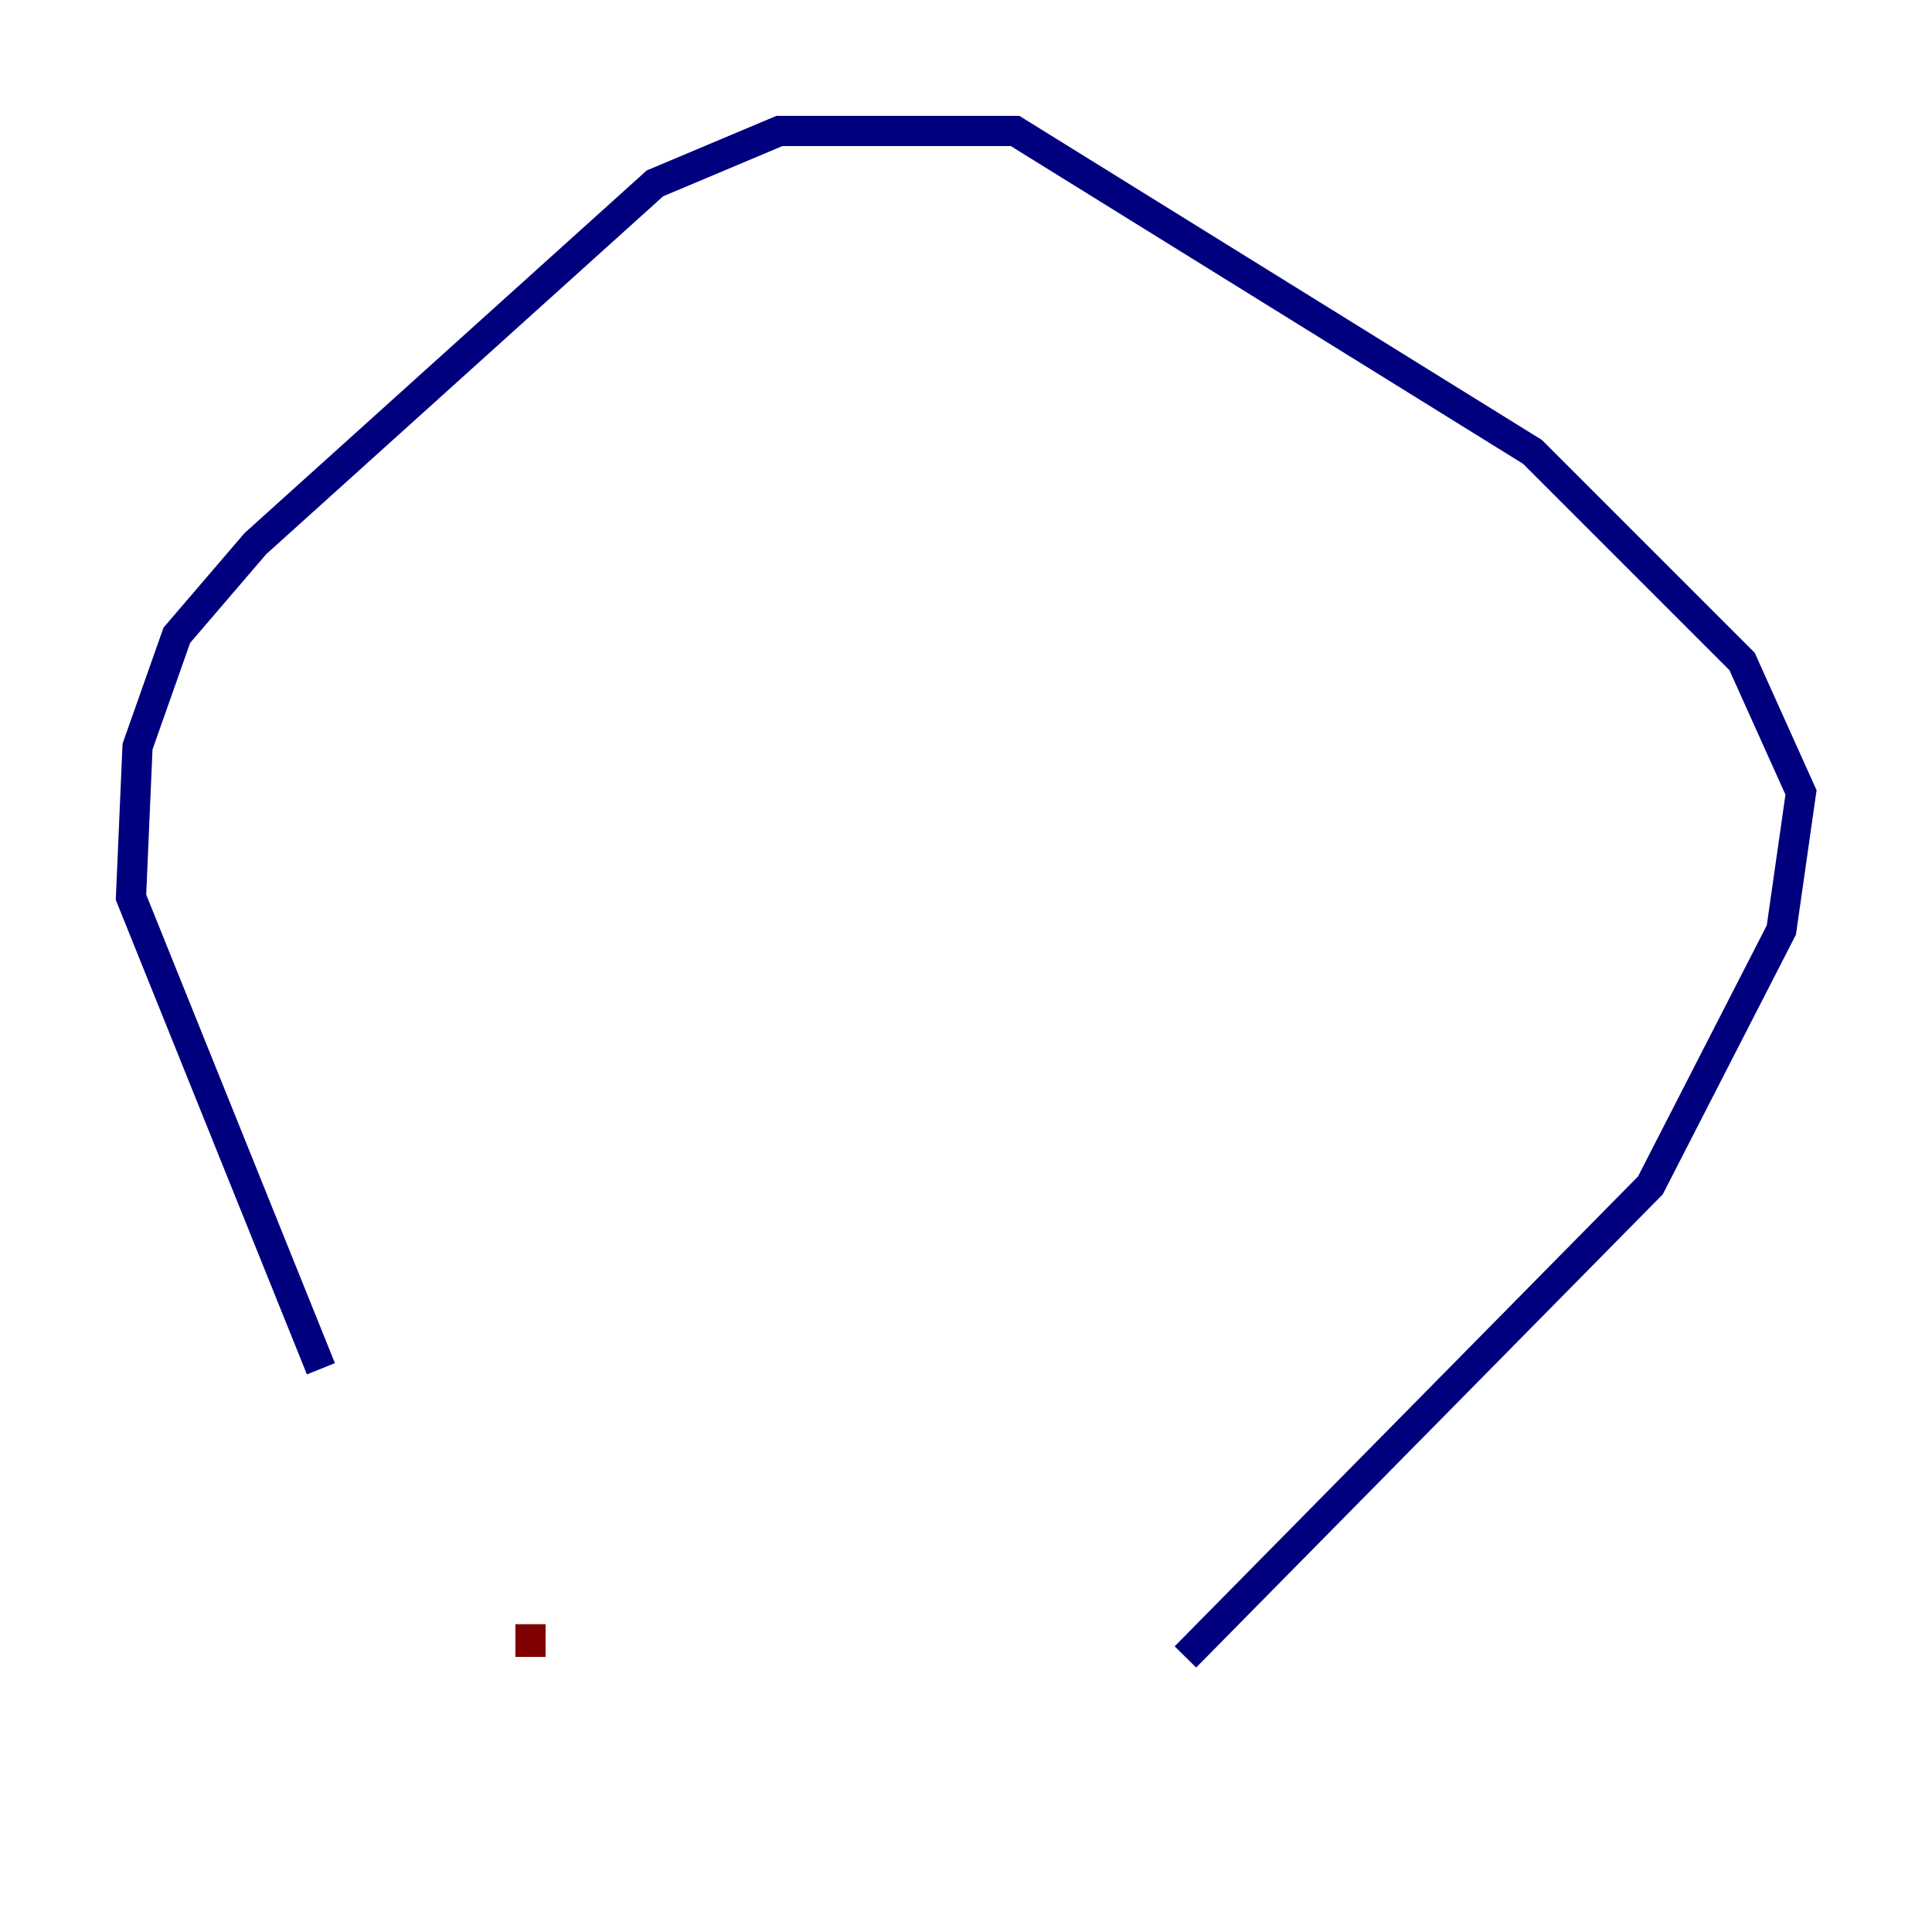<?xml version="1.0" encoding="utf-8" ?>
<svg baseProfile="tiny" height="128" version="1.2" viewBox="0,0,128,128" width="128" xmlns="http://www.w3.org/2000/svg" xmlns:ev="http://www.w3.org/2001/xml-events" xmlns:xlink="http://www.w3.org/1999/xlink"><defs /><polyline fill="none" points="21.261,90.685 8.678,59.444 9.112,49.464 11.715,42.088 16.922,36.014 43.39,12.149 51.634,8.678 67.254,8.678 101.532,29.939 115.417,43.824 119.322,52.502 118.02,61.614 109.342,78.536 78.536,109.776" stroke="#00007f" stroke-width="2" /><polyline fill="none" points="35.146,109.776 35.146,107.607" stroke="#7f0000" stroke-width="2" /></svg>